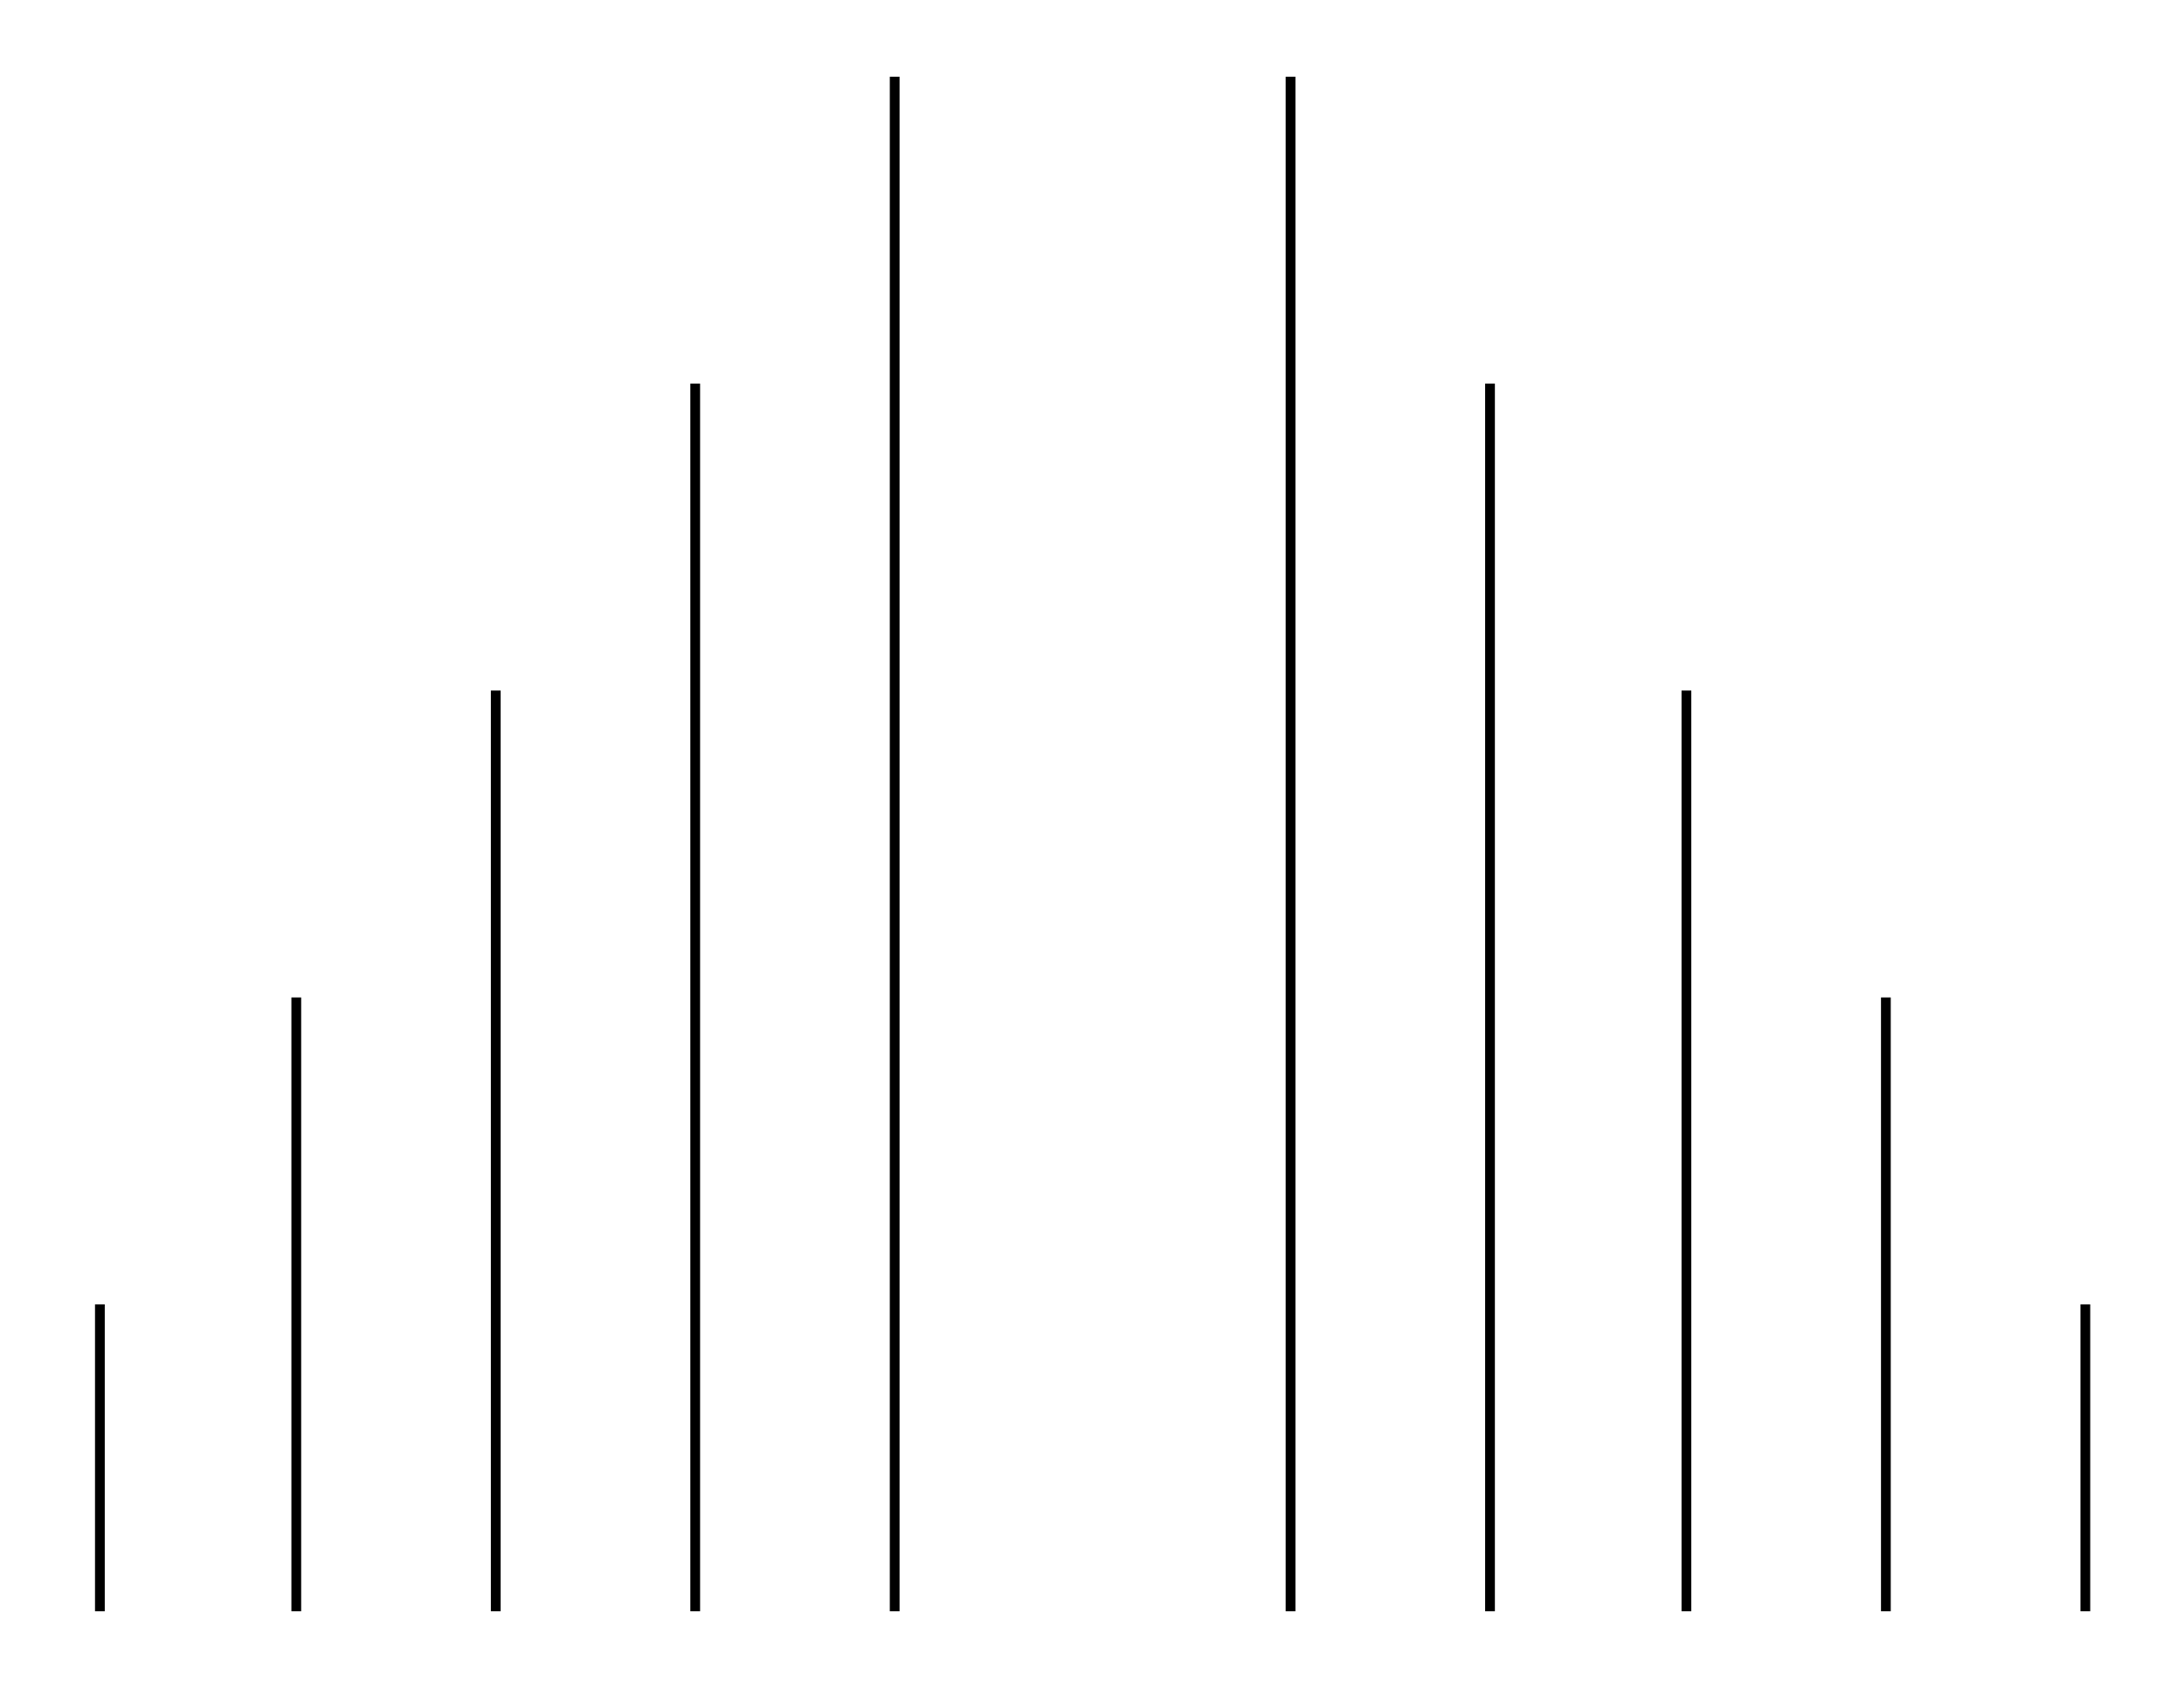 <svg xmlns="http://www.w3.org/2000/svg" width="129.4" height="100.0" viewBox="7.94 -5.00 139.44 110.00">
<g fill="none" stroke="black" stroke-width="0.025%" transform="translate(0, 100) scale(20, -20)">
<line x1="0.65" y1="0.00" x2="0.65" y2="1.00" />
<line x1="1.29" y1="0.00" x2="1.29" y2="2.00" />
<line x1="1.94" y1="0.00" x2="1.94" y2="3.00" />
<line x1="2.59" y1="0.00" x2="2.59" y2="4.00" />
<line x1="3.24" y1="0.00" x2="3.24" y2="5.00" />
<line x1="4.53" y1="0.00" x2="4.53" y2="5.00" />
<line x1="5.18" y1="0.00" x2="5.18" y2="4.00" />
<line x1="5.82" y1="0.00" x2="5.82" y2="3.00" />
<line x1="6.47" y1="0.00" x2="6.47" y2="2.00" />
<line x1="7.12" y1="0.00" x2="7.12" y2="1.00" />
</g>
</svg>